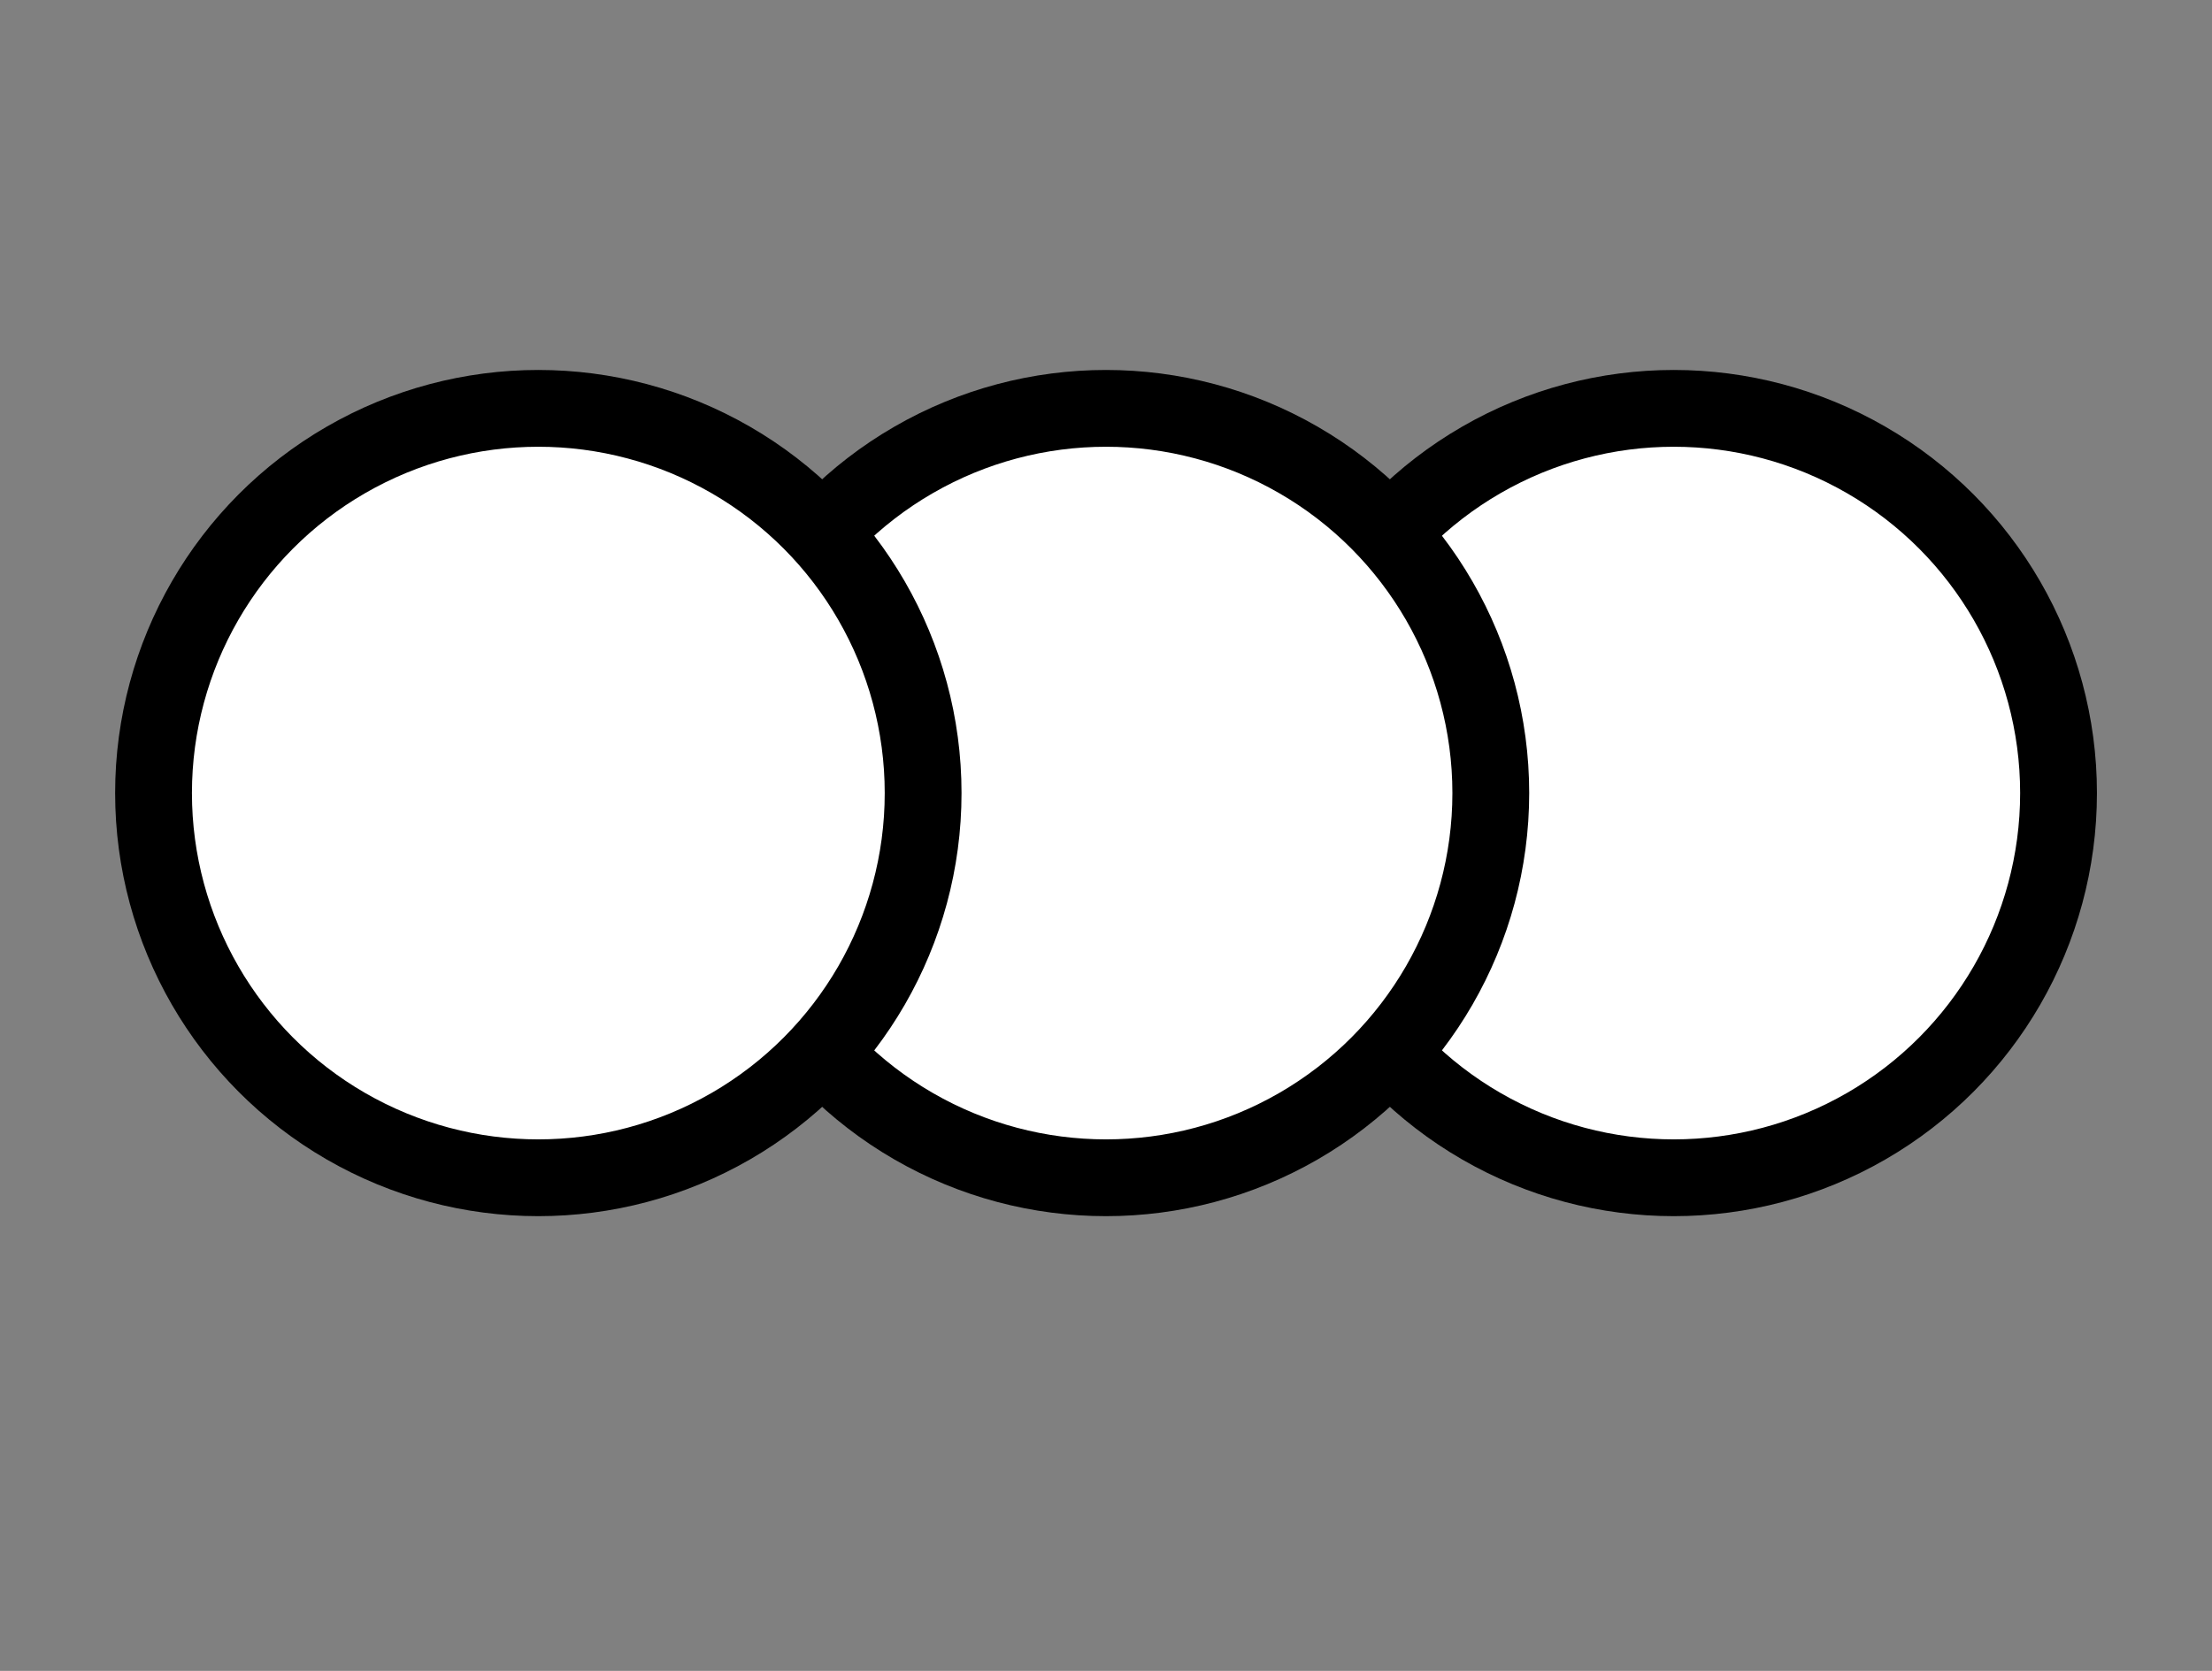 <?xml version="1.0" encoding="utf-8"?>
<!-- Generator: Adobe Illustrator 15.0.0, SVG Export Plug-In . SVG Version: 6.00 Build 0)  -->
<!DOCTYPE svg PUBLIC "-//W3C//DTD SVG 1.1//EN" "http://www.w3.org/Graphics/SVG/1.1/DTD/svg11.dtd">
<svg version="1.1" id="Layer_1" xmlns="http://www.w3.org/2000/svg" xmlns:xlink="http://www.w3.org/1999/xlink" x="0px" y="0px"
	 width="28.8px" height="21.76px" viewBox="0 0 28.8 21.76" enable-background="new 0 0 28.8 21.76" xml:space="preserve">
<rect x="0" y="0" width="28.8" height="21.76" fill="#808080" stroke="none"/>
<circle fill="#FFFFFF" stroke="#000000" stroke-miterlimit="10" cx="21.792" cy="10.328" r="5.01"/>
<circle fill="#FFFFFF" stroke="#000000" stroke-miterlimit="10" cx="14.4" cy="10.328" r="5.01"/>
<circle fill="#FFFFFF" stroke="#000000" stroke-miterlimit="10" cx="7.009" cy="10.328" r="5.01"/>
</svg>
